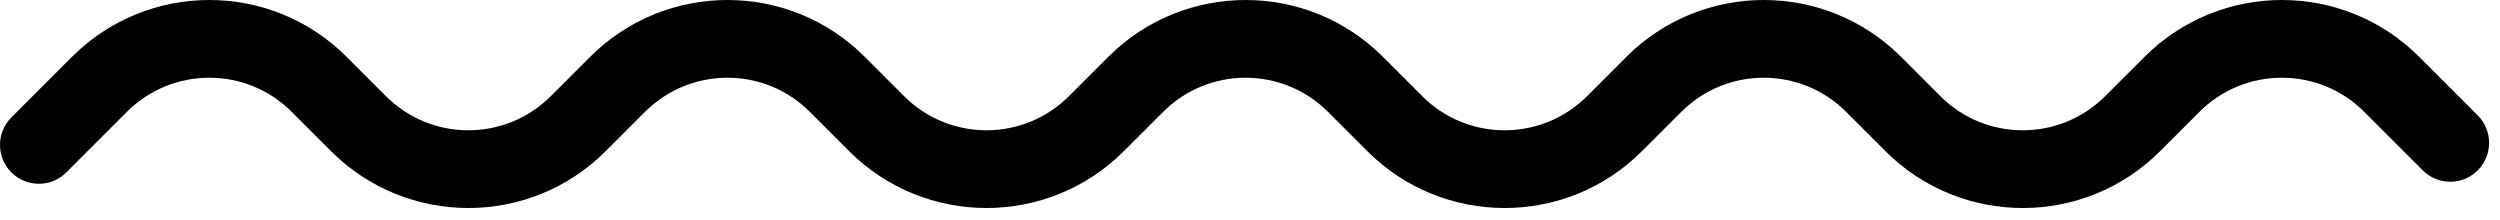 <svg width="193" height="17" viewBox="0 0 193 17" fill="none" xmlns="http://www.w3.org/2000/svg">
<path d="M165.552 4.393C171.41 -1.464 180.908 -1.464 186.765 4.393L191.28 8.908C192.451 10.079 192.451 11.979 191.28 13.15C190.108 14.322 188.209 14.322 187.038 13.15L182.522 8.636C179.008 5.121 173.309 5.121 169.795 8.636L166.765 11.665C160.908 17.523 151.41 17.523 145.552 11.665L142.522 8.636C139.008 5.121 133.309 5.121 129.795 8.636L126.765 11.665C120.908 17.523 111.41 17.523 105.552 11.665L102.522 8.636C99.007 5.121 93.309 5.121 89.795 8.636L86.765 11.665C80.907 17.523 71.41 17.523 65.552 11.665L62.522 8.636C59.008 5.121 53.309 5.121 49.795 8.636L46.765 11.665C40.907 17.523 31.41 17.523 25.552 11.665L22.522 8.636C19.008 5.121 13.309 5.121 9.795 8.636L5.121 13.309C3.949 14.481 2.05 14.481 0.879 13.309C-0.293 12.138 -0.293 10.239 0.879 9.067L5.552 4.393C11.41 -1.464 20.908 -1.464 26.765 4.393L29.795 7.423C33.309 10.937 39.008 10.937 42.522 7.423L45.553 4.393C51.41 -1.464 60.907 -1.464 66.765 4.393L69.795 7.423L70.131 7.742C73.663 10.934 79.117 10.827 82.522 7.423L85.552 4.393C91.41 -1.464 100.908 -1.464 106.765 4.393L109.795 7.423L110.131 7.742C113.664 10.934 119.117 10.827 122.522 7.423L125.552 4.393C131.41 -1.464 140.908 -1.464 146.765 4.393L149.795 7.423C153.309 10.937 159.007 10.937 162.522 7.423L165.552 4.393Z" fill="black"/>
</svg>
